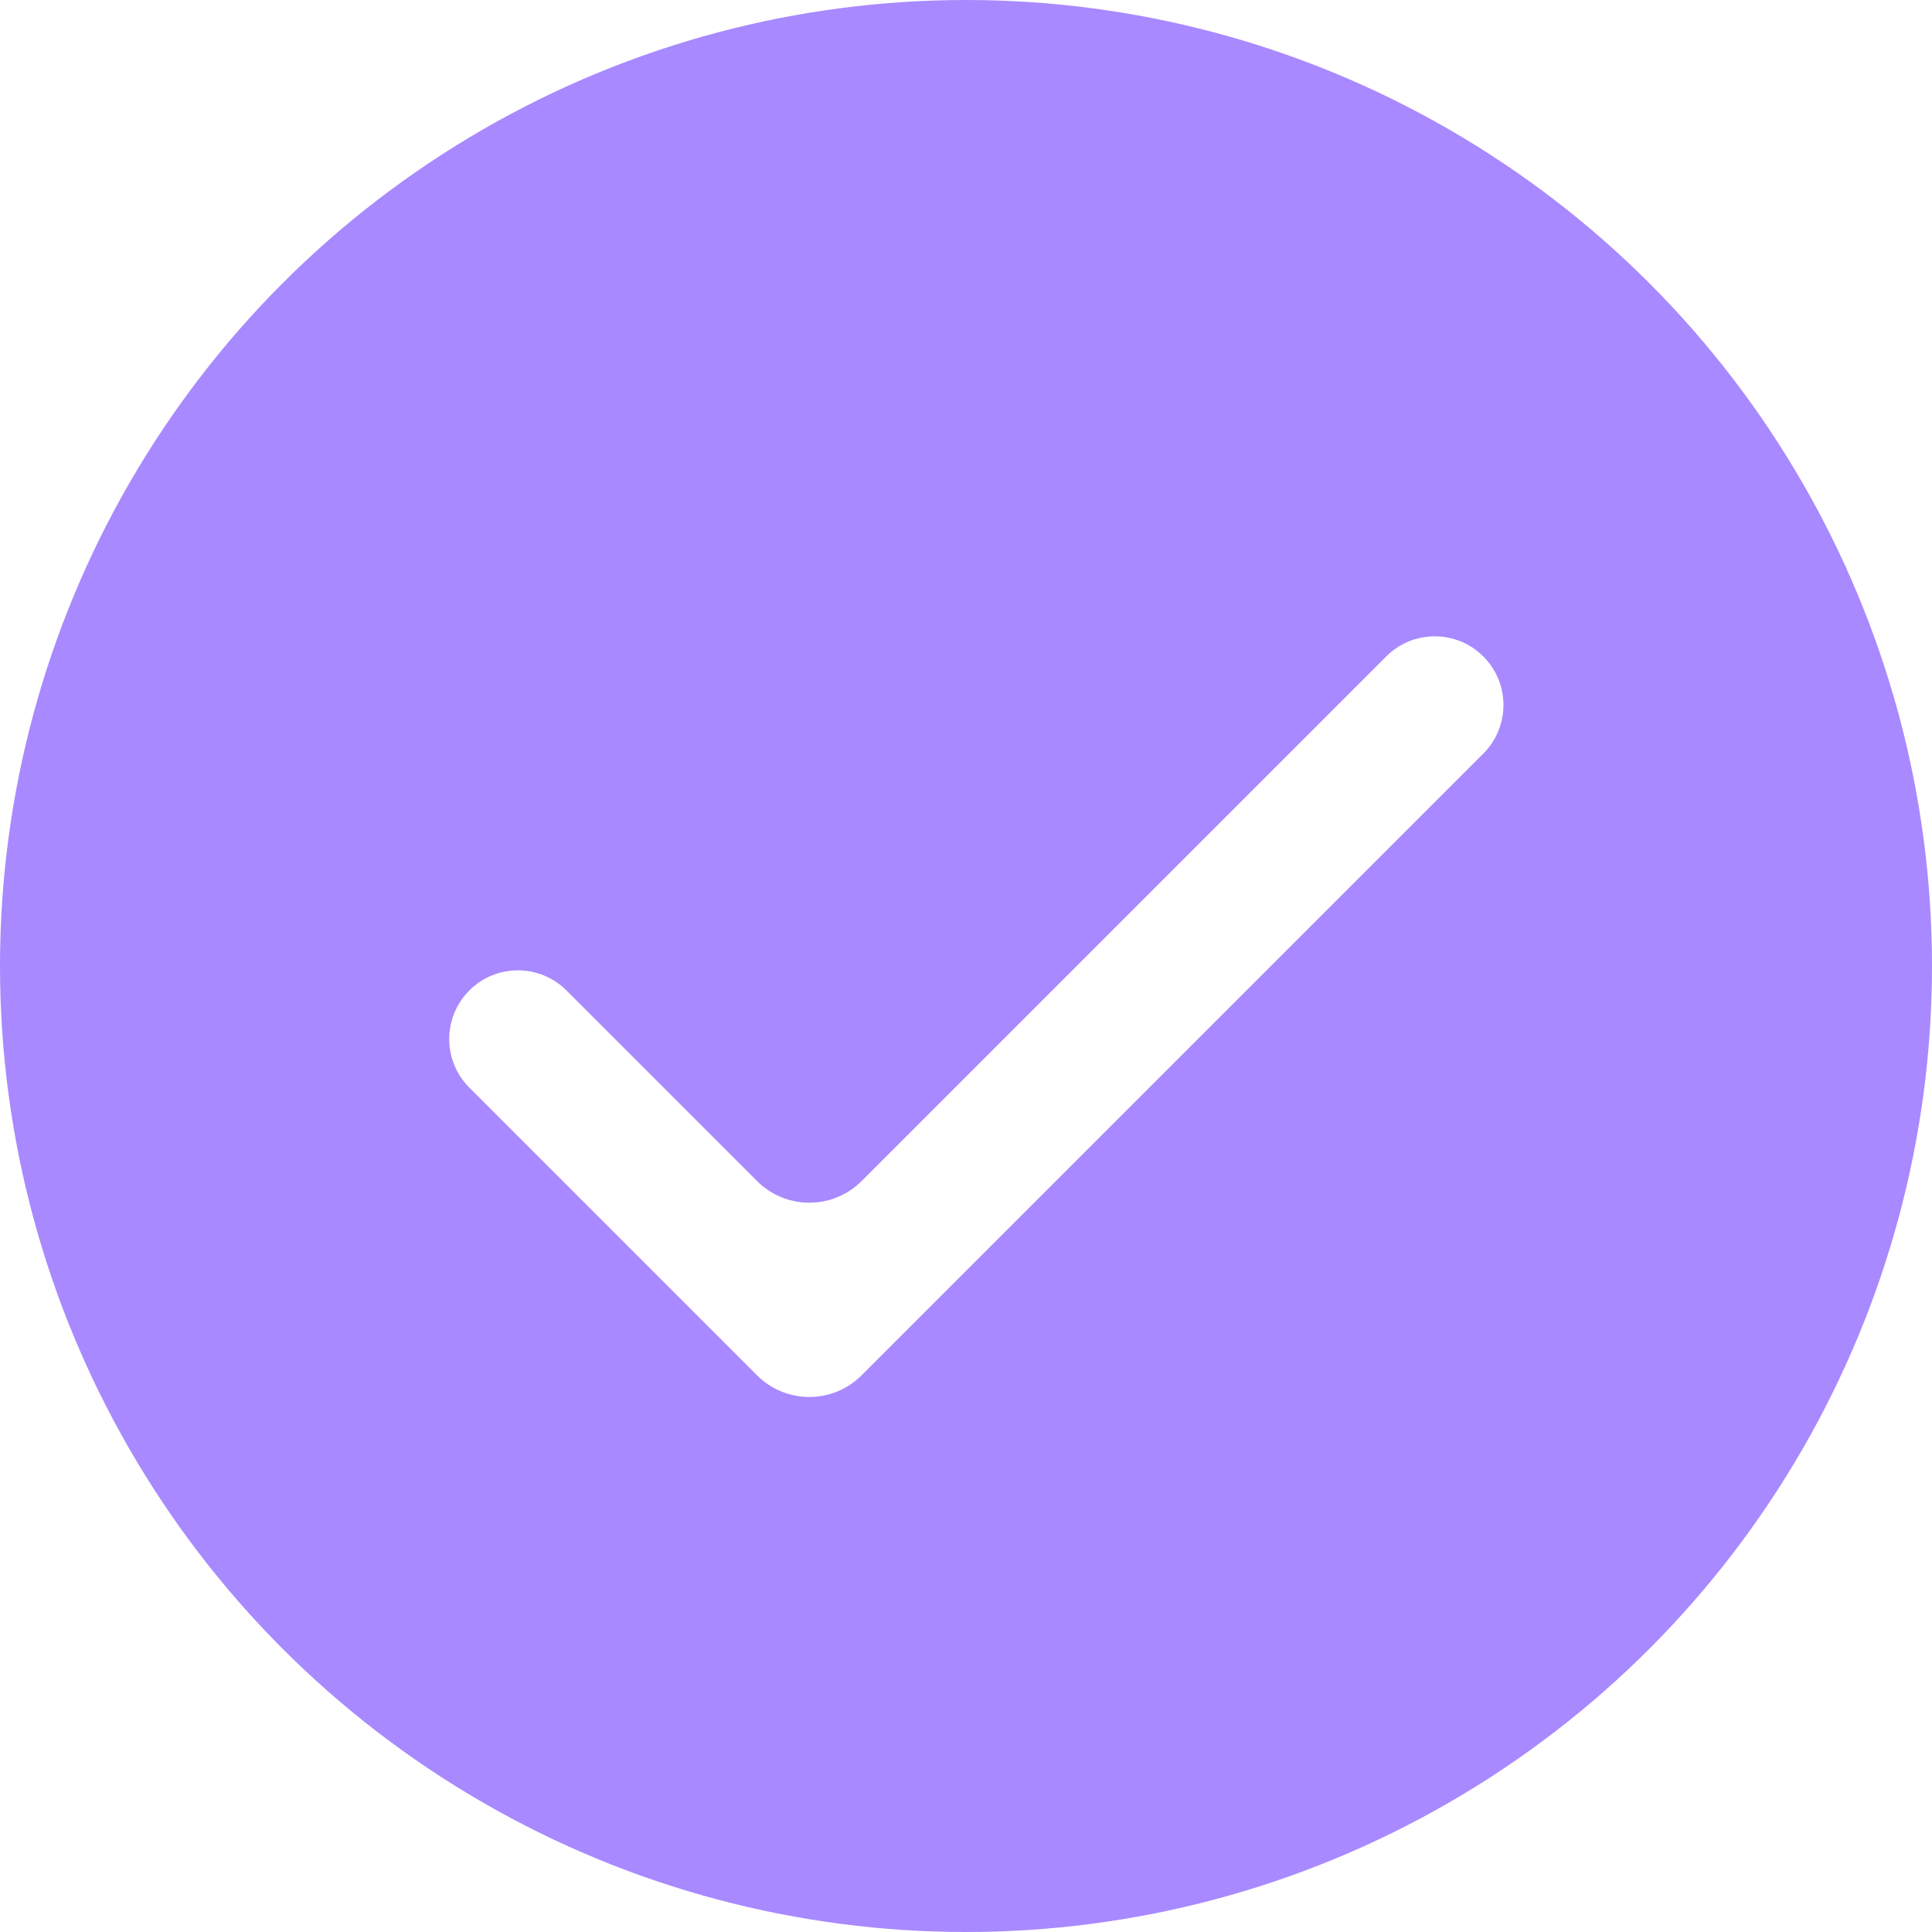 <svg width="183" height="183" viewBox="0 0 183 183" fill="none" xmlns="http://www.w3.org/2000/svg">
<circle cx="91.5" cy="91.5" r="91.5" fill="#A889FF"/>
<g filter="url(#filter0_d_459_789)">
<mask id="mask0_459_789" style="mask-type:alpha" maskUnits="userSpaceOnUse" x="15" y="15" width="155" height="155">
<rect x="15" y="15" width="154.965" height="154.965" rx="7" fill="#D9D9D9"/>
</mask>
<g mask="url(#mask0_459_789)">
<path d="M81.609 126.272C78.876 129.006 74.444 129.006 71.71 126.272L44.456 99.018C41.915 96.478 41.915 92.358 44.456 89.817C46.997 87.276 51.116 87.276 53.657 89.817L71.71 107.87C74.444 110.604 78.876 110.604 81.609 107.87L131.301 58.179C133.842 55.638 137.961 55.638 140.502 58.179C143.043 60.719 143.043 64.839 140.502 67.38L81.609 126.272Z" fill="white"/>
</g>
</g>
<defs>
<filter id="filter0_d_459_789" x="35.551" y="53.273" width="113.856" height="86.049" filterUnits="userSpaceOnUse" color-interpolation-filters="sRGB">
<feFlood flood-opacity="0" result="BackgroundImageFix"/>
<feColorMatrix in="SourceAlpha" type="matrix" values="0 0 0 0 0 0 0 0 0 0 0 0 0 0 0 0 0 0 127 0" result="hardAlpha"/>
<feOffset dy="4"/>
<feGaussianBlur stdDeviation="3.5"/>
<feComposite in2="hardAlpha" operator="out"/>
<feColorMatrix type="matrix" values="0 0 0 0 0 0 0 0 0 0 0 0 0 0 0 0 0 0 0.25 0"/>
<feBlend mode="normal" in2="BackgroundImageFix" result="effect1_dropShadow_459_789"/>
<feBlend mode="normal" in="SourceGraphic" in2="effect1_dropShadow_459_789" result="shape"/>
</filter>
</defs>
</svg>
